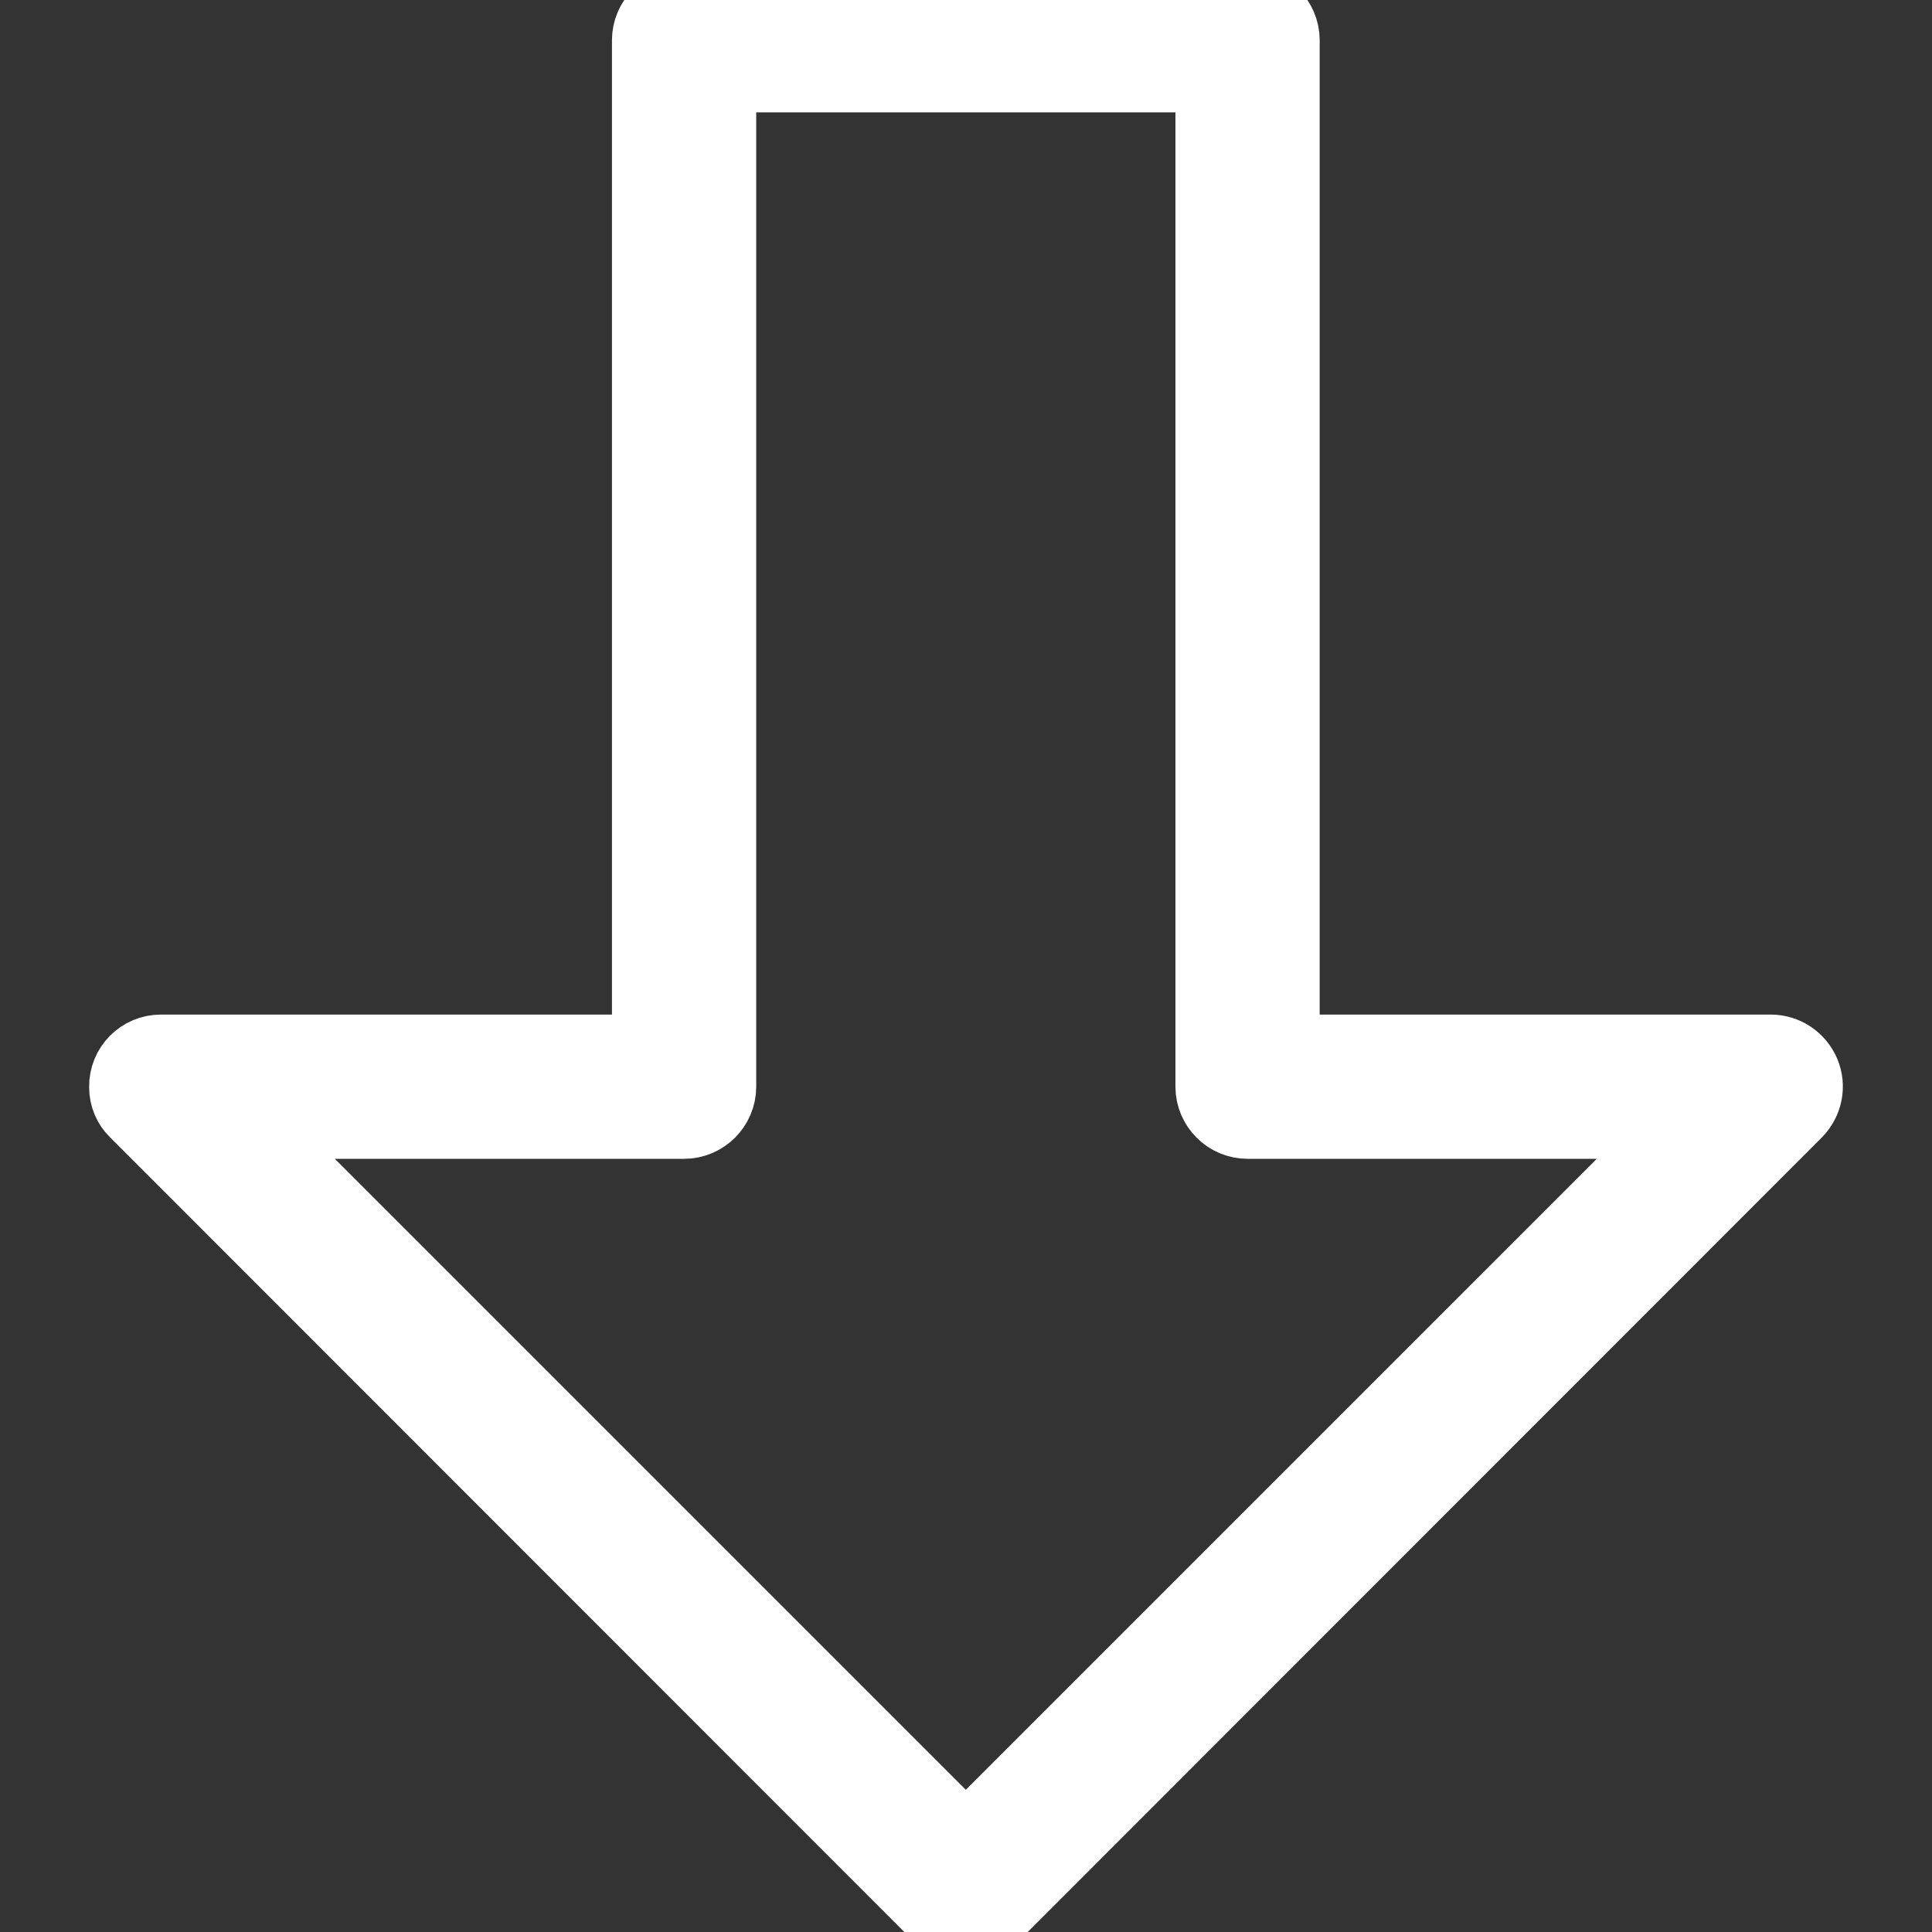 <!DOCTYPE svg PUBLIC "-//W3C//DTD SVG 1.1//EN" "http://www.w3.org/Graphics/SVG/1.1/DTD/svg11.dtd">
<!-- Uploaded to: SVG Repo, www.svgrepo.com, Transformed by: SVG Repo Mixer Tools -->
<svg fill="#ffffff" height="800px" width="800px" version="1.1" id="Layer_1" xmlns="http://www.w3.org/2000/svg" xmlns:xlink="http://www.w3.org/1999/xlink" viewBox="0 0 512.027 512.027" xml:space="preserve" stroke="#ffffff" stroke-width="16.897">
<rect x="0" y="0" width="512.027" height="512.027" fill="#333333" stroke="none"/>
<g id="SVGRepo_bgCarrier" stroke-width="0"/>
<g id="SVGRepo_tracerCarrier" stroke-linecap="round" stroke-linejoin="round"/>
<g id="SVGRepo_iconCarrier"> <g> <g> <path d="M479.114,283.84c-1.707-3.947-5.547-6.507-9.813-6.507h-128V10.667C341.3,4.8,336.5,0,330.633,0H181.3 c-5.867,0-10.667,4.8-10.667,10.667v266.667h-128c-5.867,0-10.667,4.8-10.56,10.773c0,2.773,1.067,5.44,3.093,7.36L248.5,508.907 c4.16,4.16,10.88,4.16,15.04,0l213.333-213.44C479.86,292.373,480.82,287.893,479.114,283.84z M255.967,486.293L68.34,298.667 H181.3c5.867,0,10.667-4.8,10.667-10.667V21.333h128V288c0,5.867,4.8,10.667,10.667,10.667h112.96L255.967,486.293z"/> </g> </g> </g>
</svg>